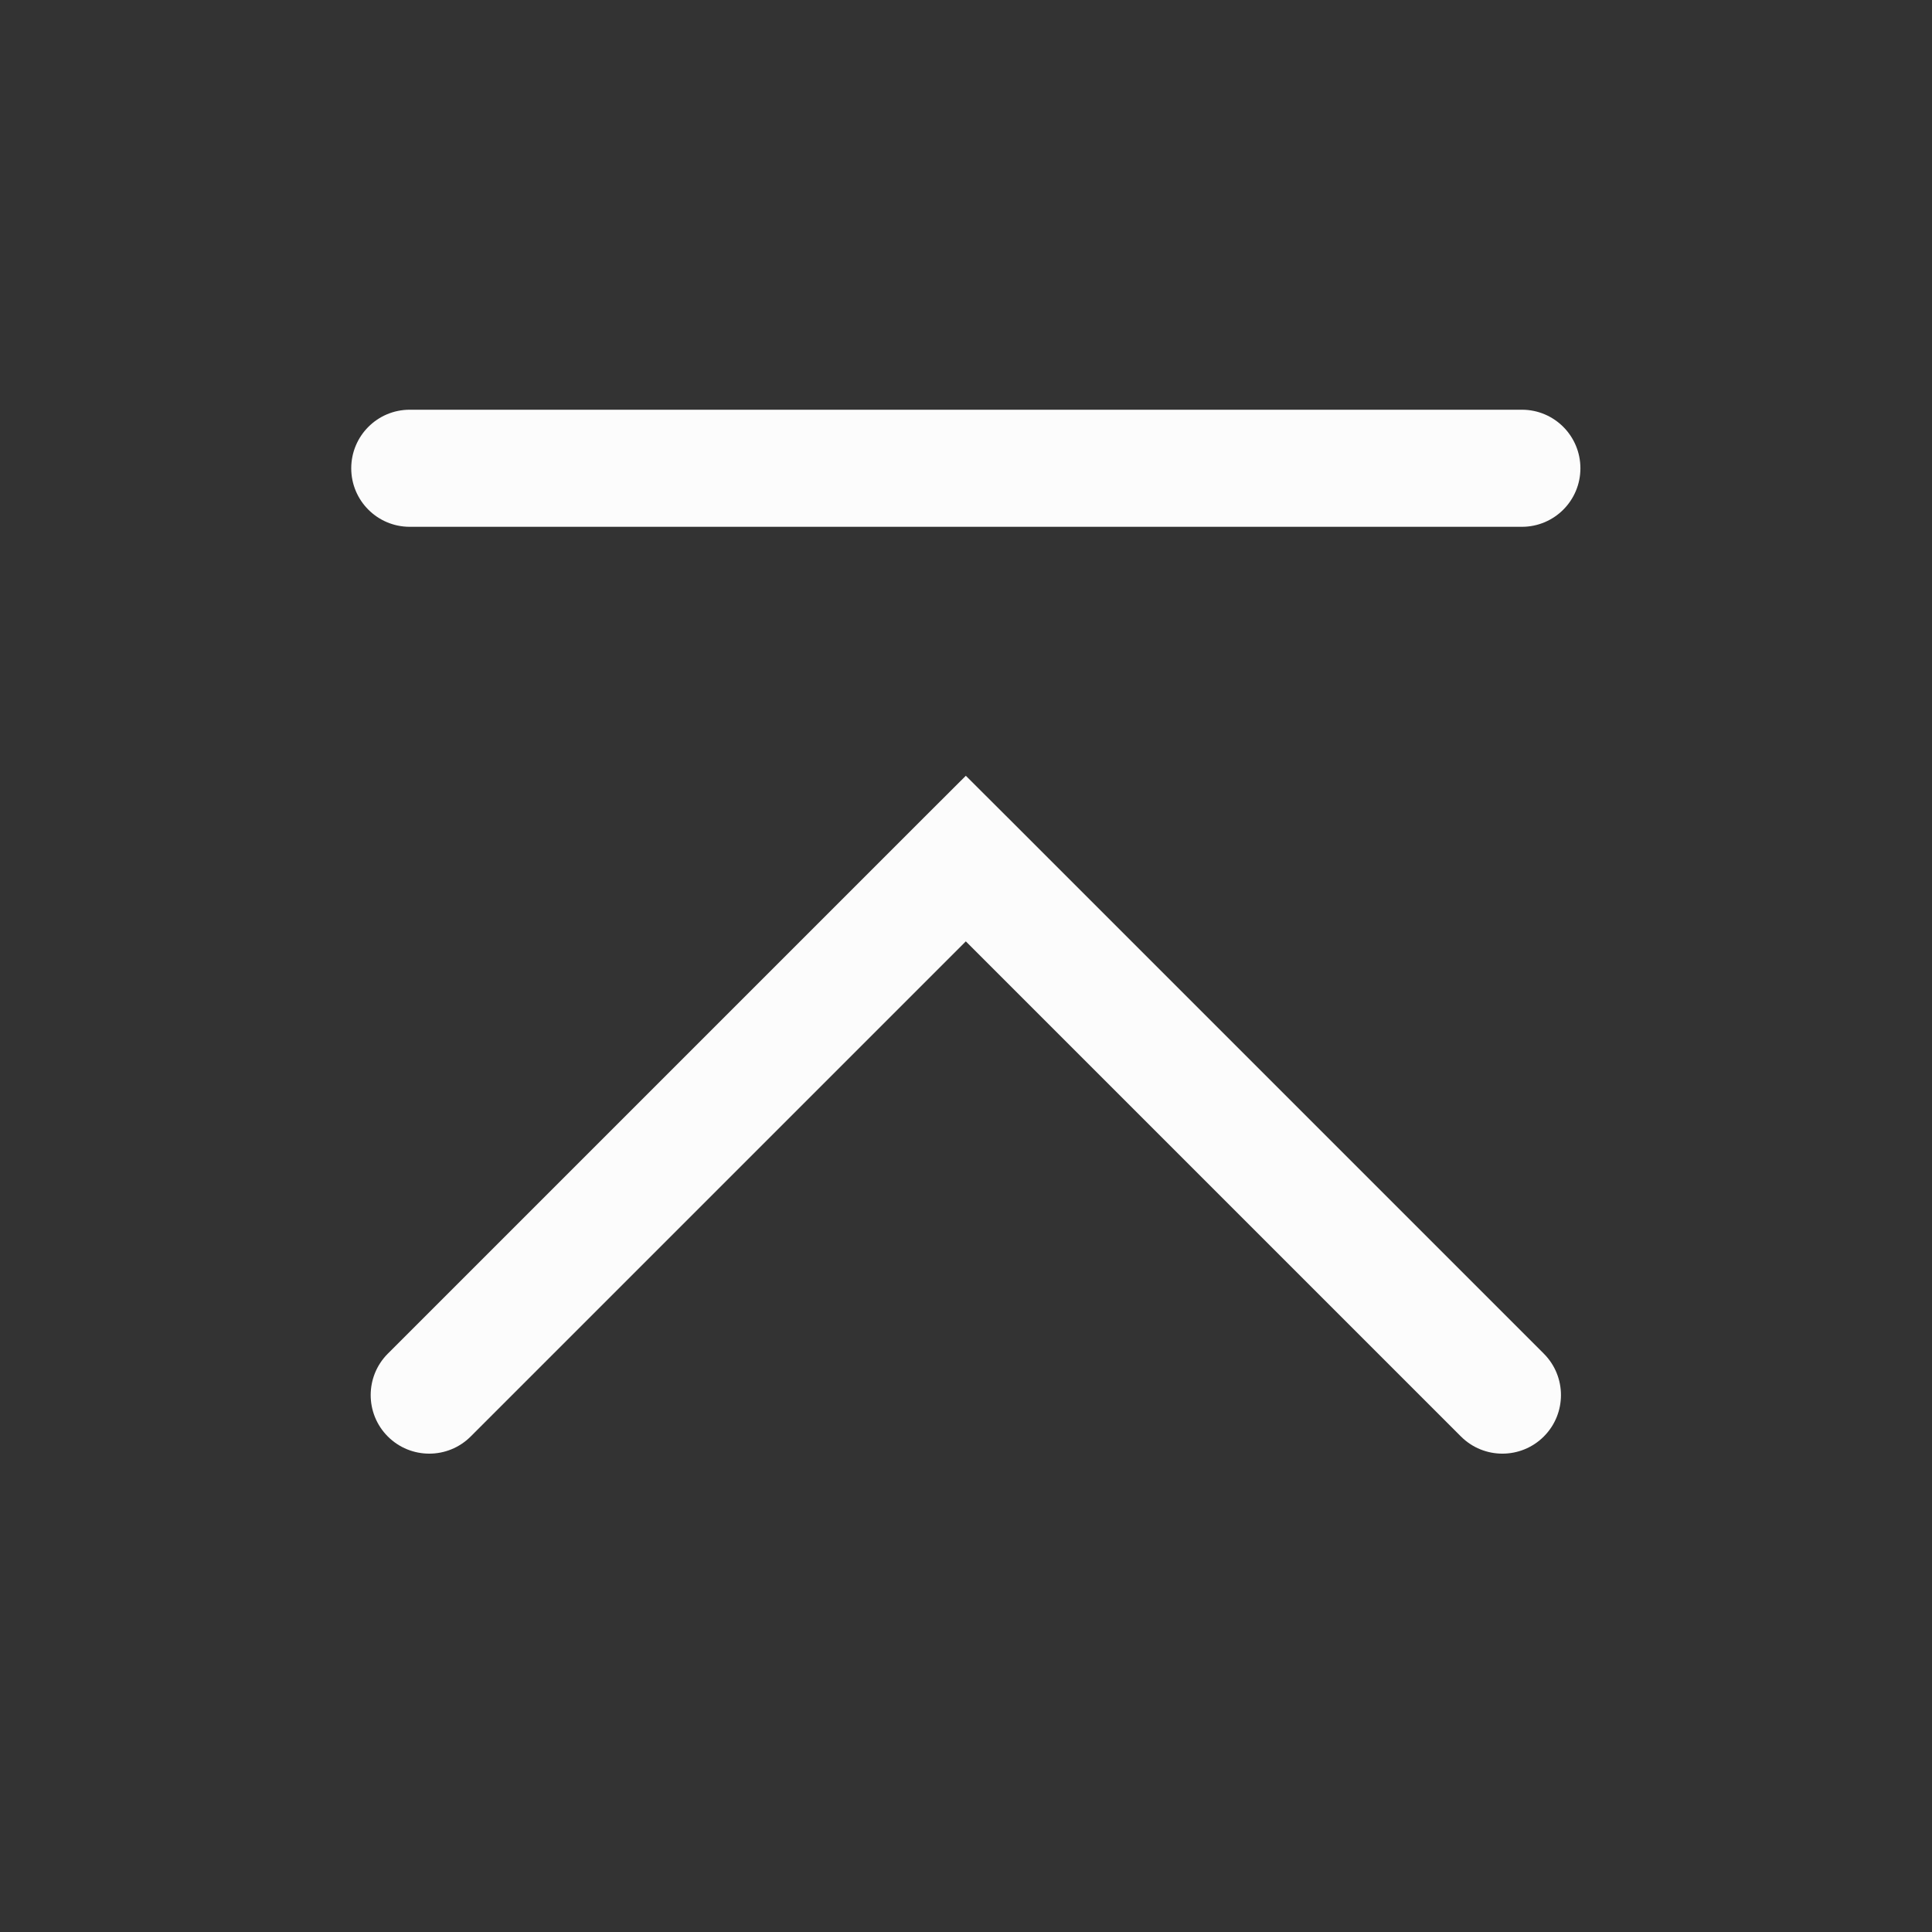 <?xml version='1.0' encoding='UTF-8' standalone='no'?>
<svg width="5.821mm" viewBox="0 0 33 33" baseProfile="tiny" xmlns="http://www.w3.org/2000/svg" xmlns:xlink="http://www.w3.org/1999/xlink" version="1.2" height="5.821mm">
    <rect x="0" y="0" width="33" height="33" fill="#333333" stroke="none"/>
    <style id="current-color-scheme" type="text/css">.ColorScheme-Text {color:#fcfcfc;}</style>
    <title>Qt SVG Document</title>
    <desc>Auto-generated by Klassy window decoration</desc>
    <defs/>
    <g stroke-linecap="square" fill-rule="evenodd" stroke-linejoin="bevel" stroke-width="1" fill="none" stroke="black">
        <g class="ColorScheme-Text" font-weight="400" font-family="Noto Sans" font-size="20" transform="matrix(1.833,0,0,1.833,0,0)" fill-opacity="1" fill="currentColor" font-style="normal" stroke="none">
            <path fill-rule="nonzero" vector-effect="none" d="M3.818,3.818 L14.182,3.818 C14.483,3.818 14.727,4.062 14.727,4.364 C14.727,4.665 14.483,4.909 14.182,4.909 L3.818,4.909 C3.517,4.909 3.273,4.665 3.273,4.364 C3.273,4.062 3.517,3.818 3.818,3.818 "/>
            <path fill-rule="nonzero" vector-effect="none" d="M3.614,12.614 L8.614,7.614 L9,7.229 L9.386,7.614 L14.386,12.614 C14.599,12.827 14.599,13.173 14.386,13.386 C14.173,13.599 13.827,13.599 13.614,13.386 L8.614,8.386 L9,8 L9.386,8.386 L4.386,13.386 C4.173,13.599 3.827,13.599 3.614,13.386 C3.401,13.173 3.401,12.827 3.614,12.614 "/>
        </g>
    </g>
</svg>
